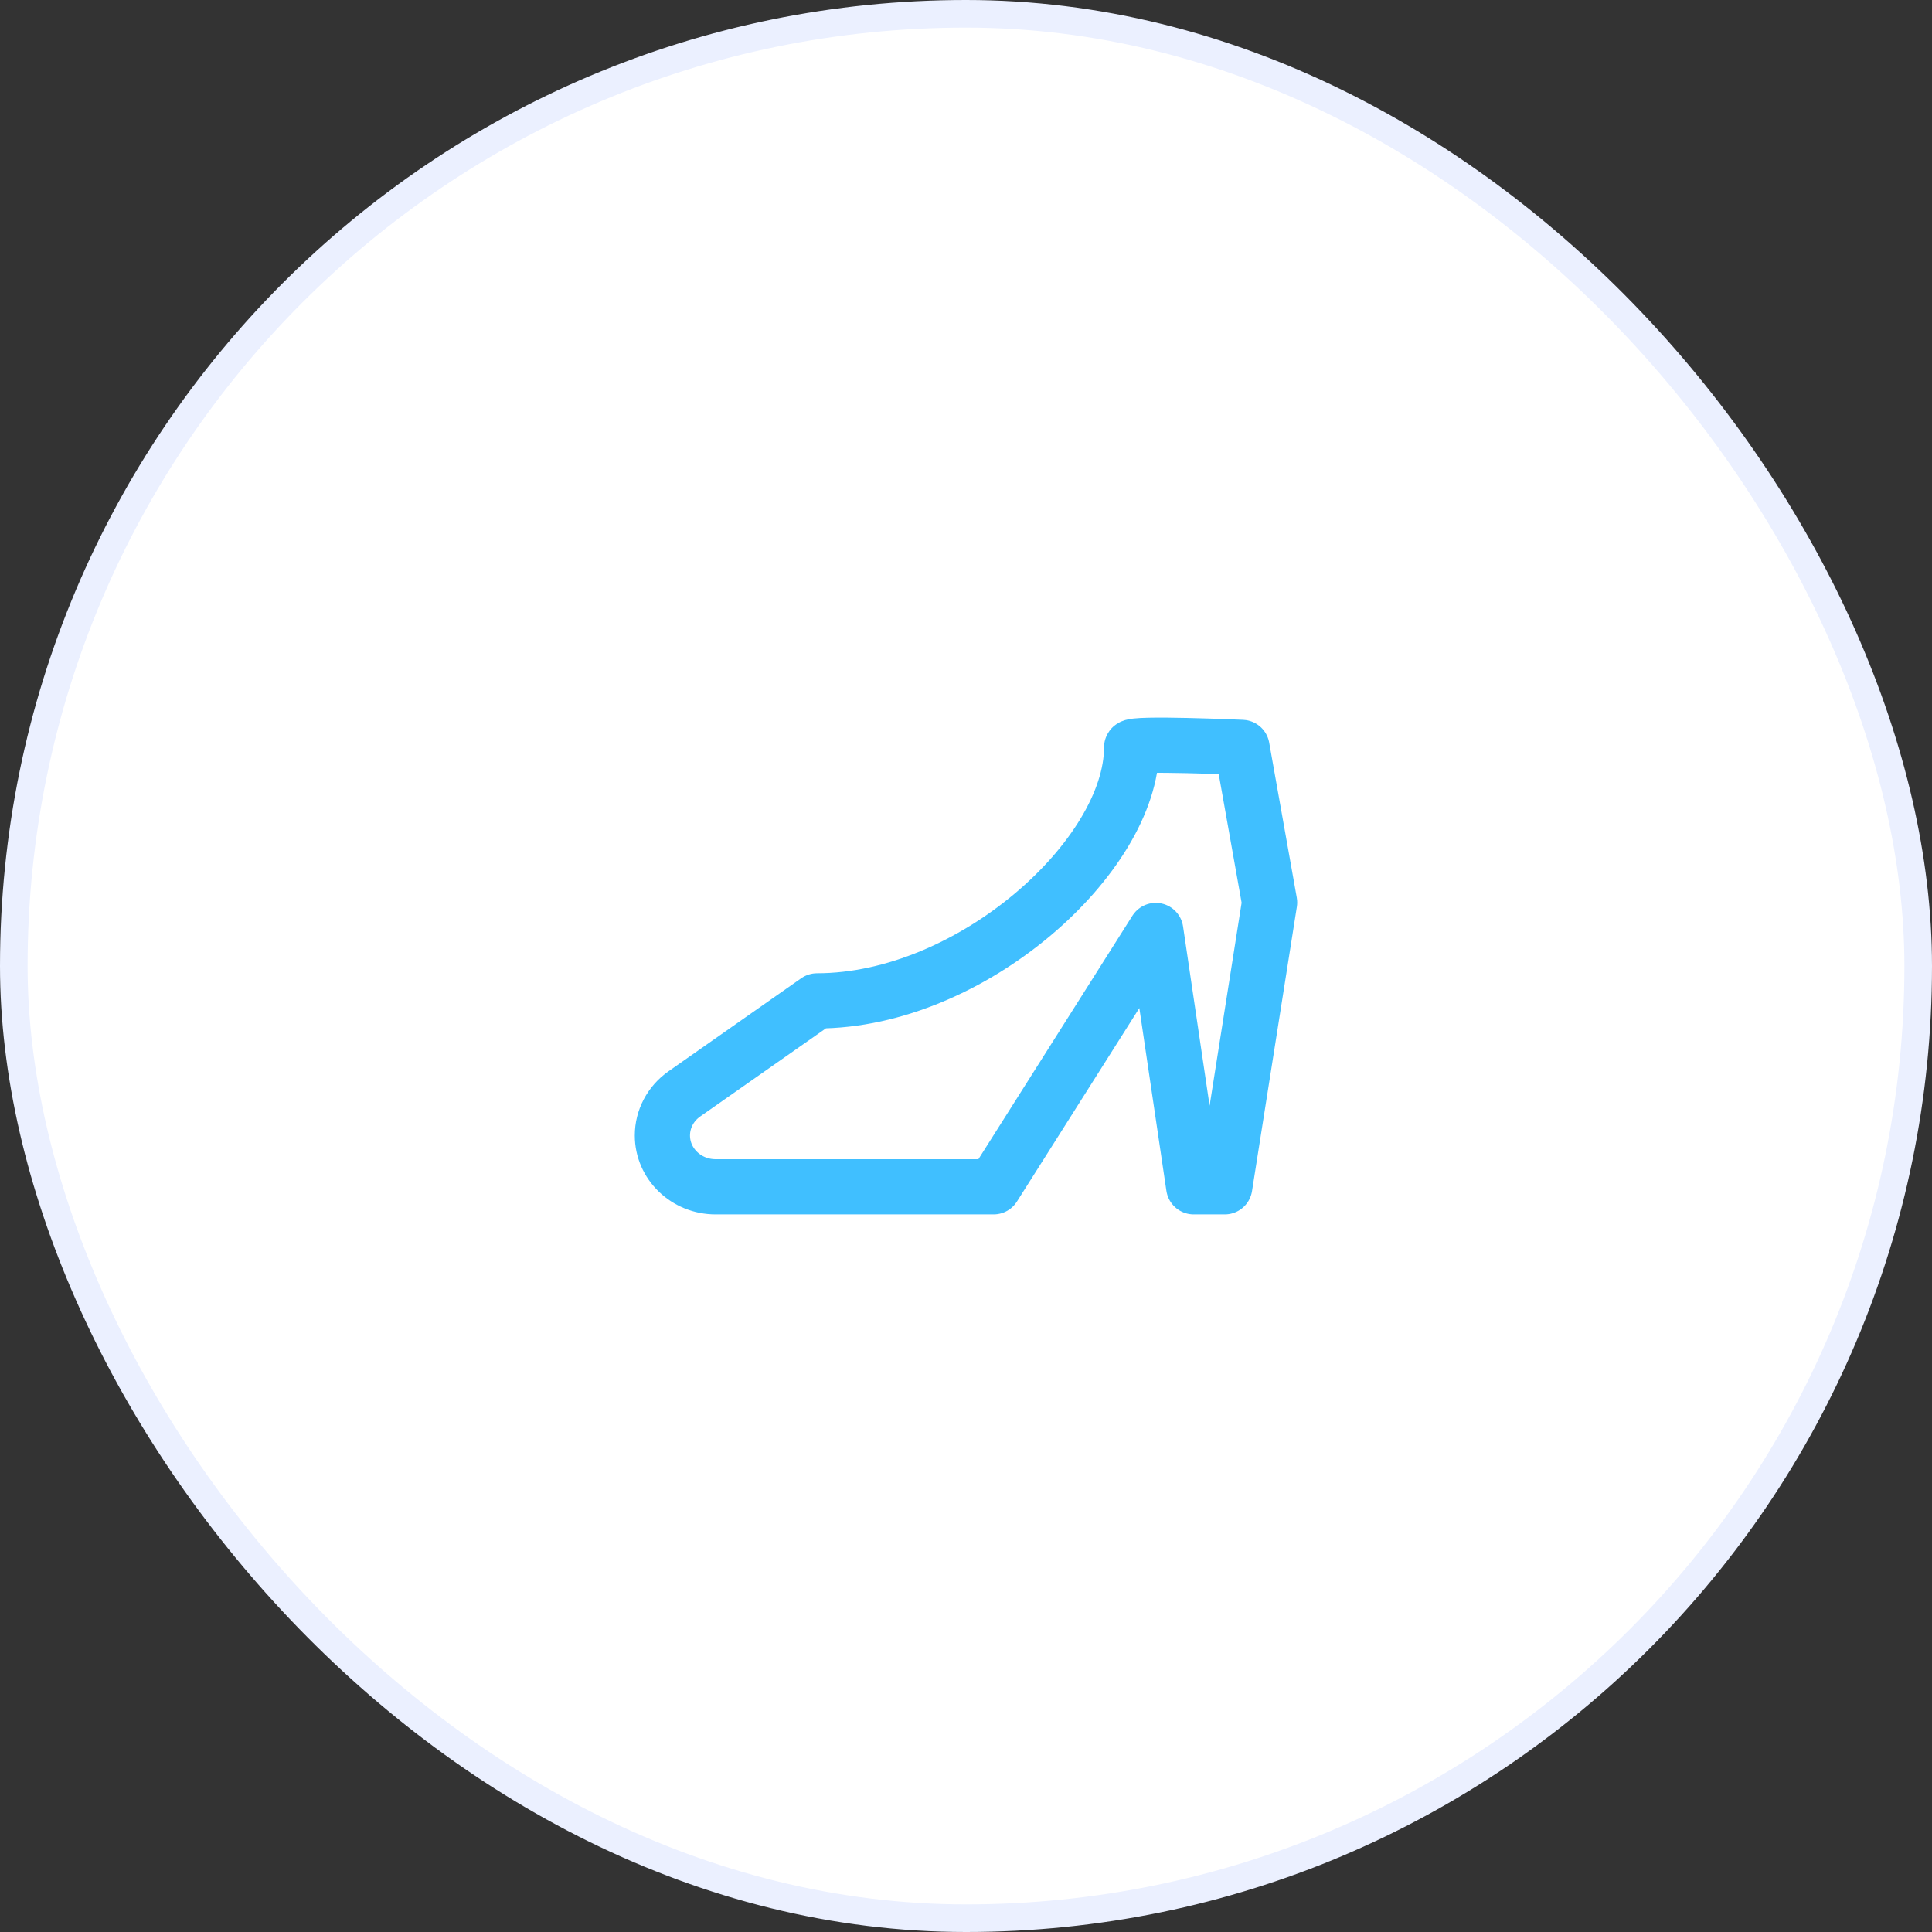 <svg width="70" height="70" viewBox="0 0 70 70" fill="none" xmlns="http://www.w3.org/2000/svg">
<rect x="0" y="0" width="70" height="70" fill="#333333" stroke="none"/>
<rect x="0.5" y="0.5" width="69" height="69" rx="34.5" fill="white" stroke="#EBF0FF"/>
<path d="M41.001 27.08C41.001 26.901 45 27.08 45 27.08L46 32.698L44.375 43H43.25L41.875 33.713L36 43H25.929C24.863 43.001 24 42.167 24 41.14C24 40.544 24.296 39.984 24.795 39.634L29.603 36.263C35.206 36.263 41.001 31.015 41.001 27.08Z" stroke="#40BFFF" stroke-width="2" stroke-linecap="round" stroke-linejoin="round"/>
</svg>
